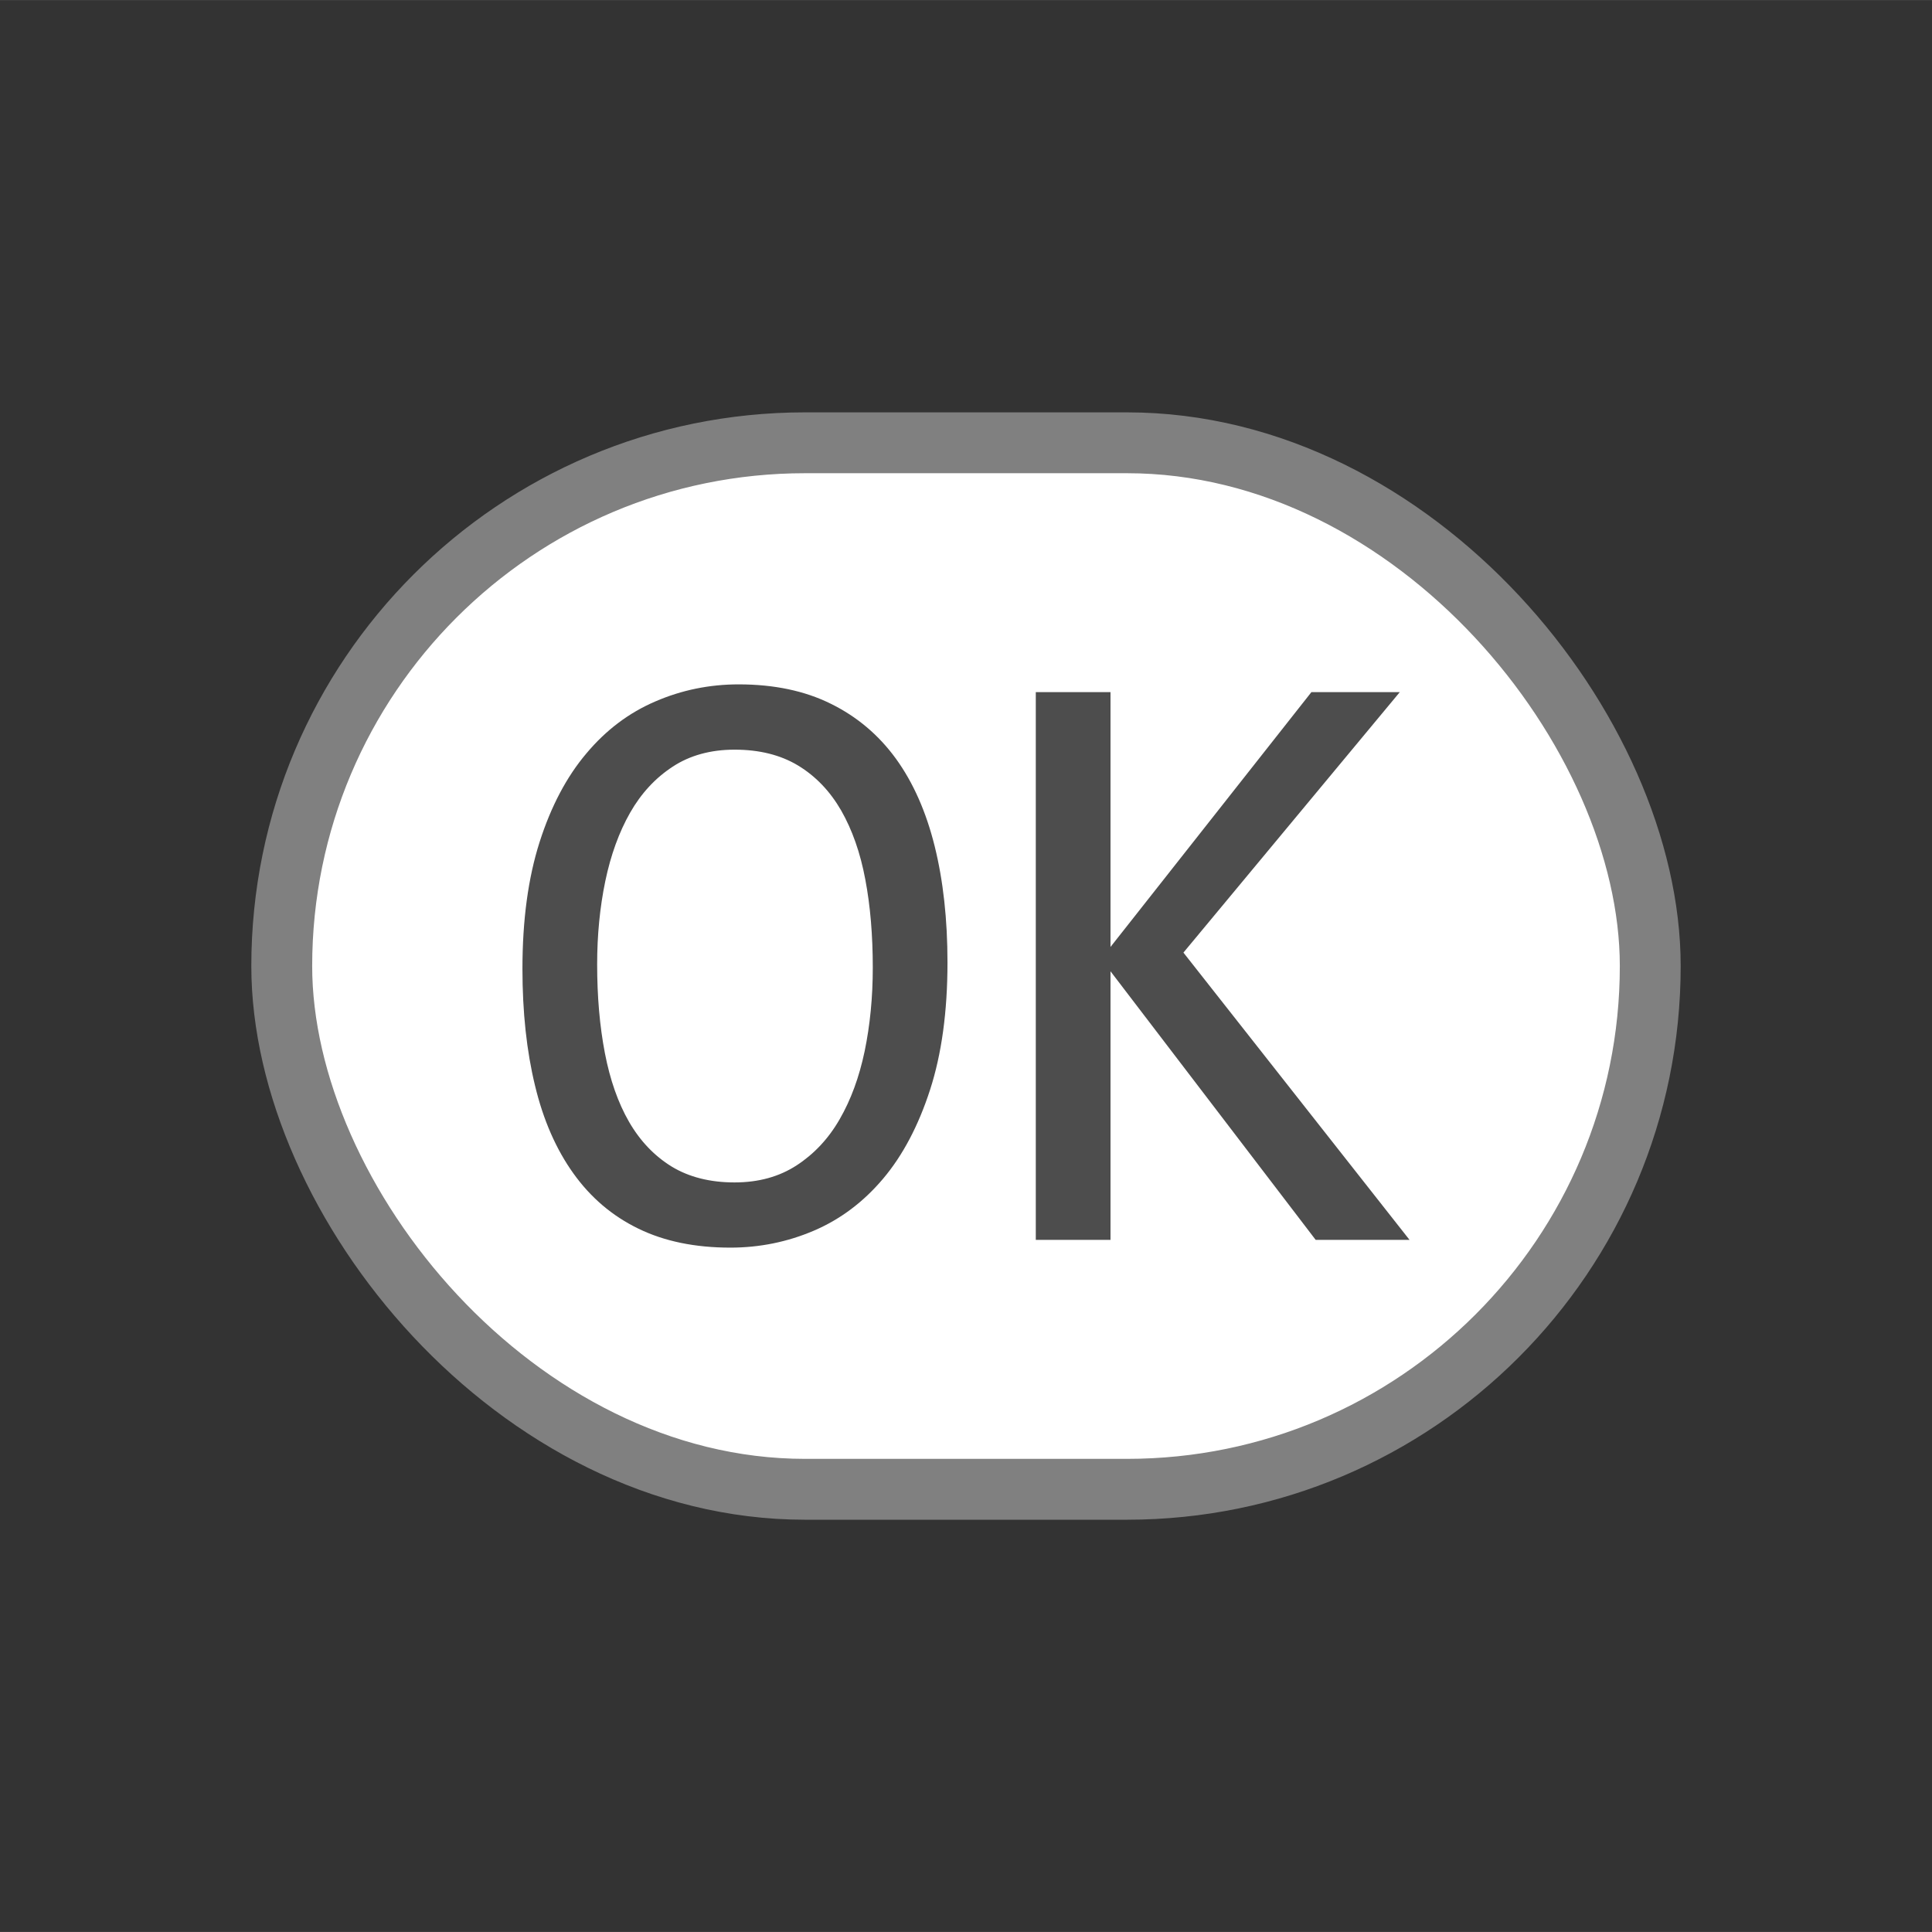 <?xml version="1.0" encoding="UTF-8"?>
<!DOCTYPE svg PUBLIC "-//W3C//DTD SVG 1.1//EN" "http://www.w3.org/Graphics/SVG/1.1/DTD/svg11.dtd">
<!-- Creator: CorelDRAW 2017 -->
<svg xmlns="http://www.w3.org/2000/svg" xml:space="preserve" width="24px" height="24px" version="1.1" style="shape-rendering:geometricPrecision; text-rendering:geometricPrecision; image-rendering:optimizeQuality; fill-rule:evenodd; clip-rule:evenodd"
viewBox="0 0 24 23.999"
 xmlns:xlink="http://www.w3.org/1999/xlink">
 <rect x="0" y="0" width="24" height="23.999" fill="#333333" stroke="none"/>
 <defs>
  <style type="text/css">
   <![CDATA[
    .str0 {stroke:gray;stroke-width:0.756;stroke-miterlimit:22.926}
    .fil0 {fill:none}
    .fil1 {fill:white}
    .fil2 {fill:#4D4D4D;fill-rule:nonzero}
   ]]>
  </style>
 </defs>
 <g id="Capa_x0020_1">
  <rect class="fil0" width="24" height="24"/>
  <rect class="fil1 str0" x="3.5" y="5.5" width="17" height="13" rx="6.5" ry="6.5"/>
  <path class="fil2" d="M11.77 11.955c0,0.612 -0.073,1.14 -0.217,1.584 -0.144,0.444 -0.338,0.813 -0.583,1.103 -0.244,0.289 -0.53,0.504 -0.859,0.645 -0.327,0.14 -0.674,0.211 -1.038,0.211 -0.437,0 -0.82,-0.078 -1.143,-0.236 -0.326,-0.158 -0.594,-0.388 -0.807,-0.686 -0.214,-0.299 -0.374,-0.662 -0.477,-1.092 -0.104,-0.428 -0.156,-0.912 -0.156,-1.45 0,-0.605 0.071,-1.129 0.213,-1.574 0.142,-0.444 0.336,-0.812 0.582,-1.102 0.243,-0.29 0.529,-0.505 0.856,-0.645 0.326,-0.141 0.671,-0.212 1.035,-0.212 0.438,0 0.82,0.08 1.143,0.24 0.326,0.16 0.596,0.388 0.811,0.684 0.215,0.297 0.375,0.66 0.481,1.087 0.106,0.428 0.159,0.908 0.159,1.443zm-0.928 0.066c0,-0.4 -0.03,-0.766 -0.093,-1.097 -0.062,-0.332 -0.163,-0.617 -0.3,-0.857 -0.139,-0.24 -0.316,-0.425 -0.535,-0.558 -0.219,-0.132 -0.482,-0.197 -0.789,-0.197 -0.297,0 -0.555,0.071 -0.768,0.211 -0.216,0.141 -0.392,0.331 -0.53,0.573 -0.137,0.241 -0.24,0.524 -0.308,0.85 -0.067,0.323 -0.101,0.668 -0.101,1.032 0,0.404 0.032,0.77 0.096,1.103 0.064,0.332 0.163,0.616 0.3,0.854 0.137,0.237 0.313,0.422 0.528,0.555 0.217,0.132 0.479,0.198 0.783,0.198 0.298,0 0.554,-0.071 0.771,-0.212 0.215,-0.14 0.395,-0.33 0.534,-0.572 0.14,-0.242 0.243,-0.523 0.311,-0.846 0.067,-0.324 0.101,-0.669 0.101,-1.037zm6.668 3.381l-1.166 0 -2.549 -3.337 0 3.337 -0.928 0 0 -6.805 0.928 0 0 3.166 2.496 -3.166 1.098 0 -2.688 3.236 2.809 3.569z"/>
 </g>
</svg>
